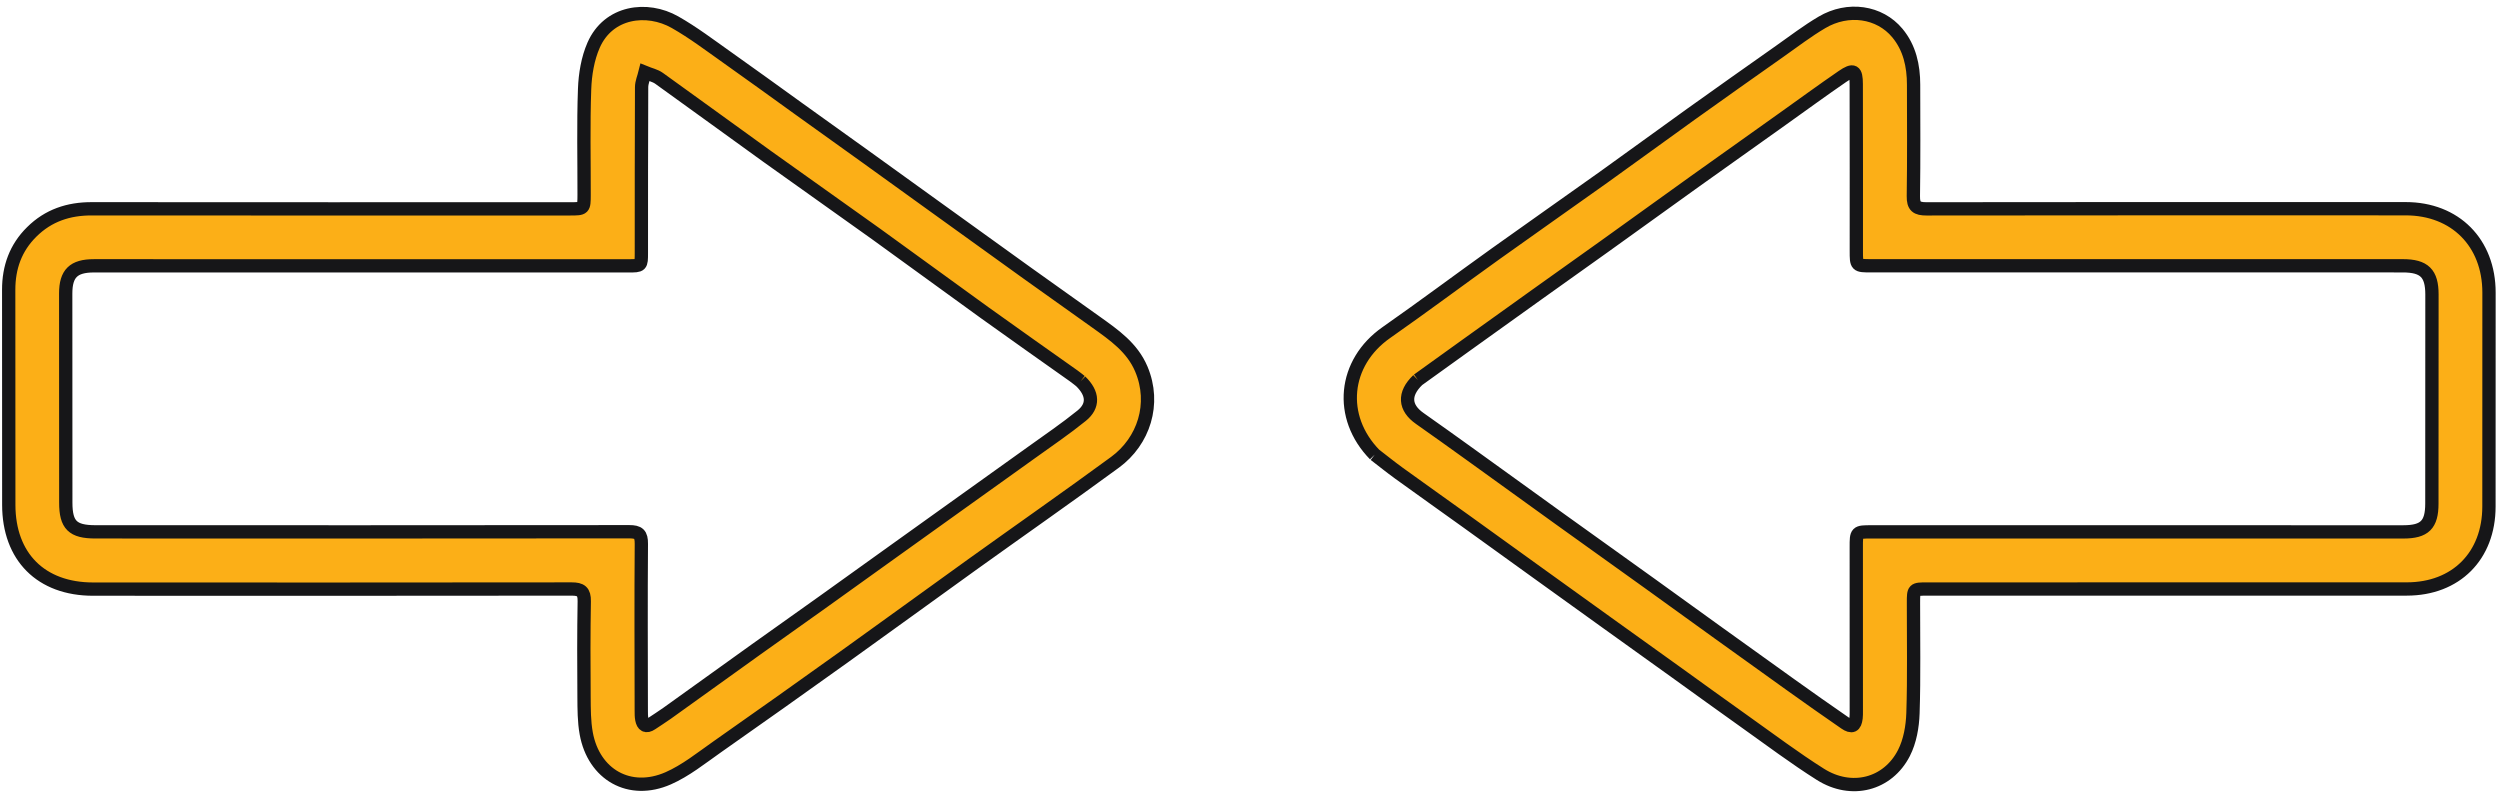 <?xml version="1.0" encoding="UTF-8"?>
<svg width="188px" height="60px" viewBox="0 0 188 60" version="1.1" xmlns="http://www.w3.org/2000/svg" xmlns:xlink="http://www.w3.org/1999/xlink">
    <!-- Generator: sketchtool 50.2 (55047) - http://www.bohemiancoding.com/sketch -->
    <title>9D87507E-81E2-4564-9999-3BE8D7855654@1x</title>
    <desc>Created with sketchtool.</desc>
    <defs></defs>
    <g id="Page-1" stroke="none" stroke-width="1" fill="none" fill-rule="evenodd">
        <g id="Enerflex-Compression" transform="translate(-765, -1591)" fill="#FCAF17" stroke="#161618">
            <g id="advantages" transform="translate(0, 1478)">
                <path d="M871.624,141.572 C870.52,142.63 870.623,143.667 871.764,144.467 C873.057,145.376 874.341,146.296 875.624,147.219 C877.85,148.819 880.069,150.428 882.295,152.028 C884.56,153.656 886.833,155.275 889.099,156.903 C890.804,158.127 892.503,159.36 894.206,160.586 C896.011,161.884 897.814,163.182 899.624,164.472 C900.991,165.446 902.36,166.419 903.744,167.369 C904.267,167.729 904.502,167.603 904.577,166.991 C904.598,166.82 904.594,166.646 904.594,166.472 C904.594,162.369 904.593,158.265 904.592,154.161 C904.591,152.996 904.589,152.996 905.747,152.996 C919.077,152.997 932.406,152.999 945.735,152.998 C947.336,152.997 947.876,152.457 947.877,150.872 C947.88,145.63 947.881,140.388 947.883,135.146 C947.883,133.553 947.308,132.987 945.685,132.987 C932.36,132.986 919.034,132.986 905.709,132.986 C904.592,132.986 904.596,132.985 904.596,131.856 C904.597,127.678 904.601,123.5 904.59,119.322 C904.587,118.301 904.385,118.181 903.555,118.749 C902.049,119.783 900.575,120.863 899.086,121.922 C896.873,123.497 894.656,125.067 892.447,126.648 C890.178,128.271 887.918,129.907 885.649,131.533 C883.963,132.741 882.269,133.938 880.582,135.145 C878.814,136.408 877.048,137.674 875.283,138.941 C874.019,139.848 872.758,140.757 871.624,141.572 M868.38,147.19 C865.614,144.361 866.016,140.272 869.253,138.008 C872.024,136.069 874.735,134.043 877.485,132.075 C880.176,130.149 882.889,128.256 885.581,126.334 C887.791,124.756 889.98,123.147 892.189,121.567 C894.398,119.987 896.617,118.42 898.837,116.856 C899.885,116.117 900.909,115.333 902.011,114.683 C903.971,113.525 906.342,113.869 907.684,115.487 C908.605,116.597 908.901,117.951 908.902,119.37 C908.906,122.164 908.927,124.958 908.885,127.751 C908.874,128.52 909.139,128.707 909.871,128.706 C921.883,128.688 933.895,128.693 945.906,128.696 C949.635,128.697 952.173,131.256 952.173,135.001 C952.172,140.365 952.172,145.73 952.169,151.094 C952.167,154.802 949.695,157.291 945.988,157.292 C933.967,157.298 921.947,157.294 909.927,157.295 C908.898,157.295 908.894,157.297 908.893,158.326 C908.888,161.095 908.946,163.866 908.855,166.632 C908.822,167.642 908.63,168.738 908.177,169.625 C906.96,172.006 904.226,172.7 901.899,171.234 C899.959,170.011 898.123,168.625 896.251,167.297 C894.499,166.054 892.761,164.791 891.017,163.538 C889.292,162.3 887.565,161.065 885.841,159.826 C884.076,158.559 882.312,157.289 880.549,156.02 C878.785,154.75 877.025,153.477 875.26,152.209 C873.576,151 871.883,149.801 870.202,148.586 C869.582,148.138 868.987,147.656 868.38,147.19 M846.264,141.671 C846.172,141.6 845.964,141.425 845.743,141.268 C843.508,139.681 841.263,138.108 839.038,136.508 C836.311,134.548 833.608,132.554 830.881,130.594 C828.154,128.635 825.402,126.709 822.674,124.75 C819.966,122.806 817.278,120.834 814.567,118.894 C814.263,118.677 813.863,118.594 813.508,118.448 C813.418,118.817 813.251,119.185 813.249,119.554 C813.229,123.709 813.233,127.864 813.231,132.019 C813.23,132.989 813.23,132.991 812.257,132.991 C798.859,132.991 785.46,132.989 772.061,132.989 C770.531,132.989 769.941,133.569 769.941,135.074 C769.942,140.315 769.944,145.556 769.947,150.797 C769.947,152.483 770.465,152.995 772.178,152.995 C785.558,152.997 798.937,153.004 812.316,152.986 C813.025,152.985 813.236,153.17 813.23,153.899 C813.197,158.078 813.219,162.257 813.224,166.436 C813.225,166.658 813.222,166.885 813.264,167.101 C813.35,167.541 813.579,167.705 813.997,167.421 C814.385,167.158 814.785,166.911 815.167,166.638 C817.396,165.043 819.618,163.439 821.847,161.844 C823.534,160.637 825.23,159.442 826.918,158.237 C828.687,156.974 830.45,155.705 832.216,154.439 C833.922,153.216 835.629,151.995 837.336,150.773 C839.083,149.523 840.834,148.278 842.577,147.023 C843.84,146.115 845.13,145.24 846.338,144.263 C847.256,143.521 847.216,142.592 846.264,141.671 M767.389,130.437 C768.637,129.2 770.15,128.699 771.889,128.701 C783.881,128.712 795.872,128.707 807.863,128.706 C808.918,128.706 808.923,128.704 808.925,127.636 C808.93,124.989 808.865,122.34 808.962,119.696 C809.002,118.586 809.196,117.408 809.638,116.4 C810.754,113.854 813.65,113.472 815.76,114.669 C817.128,115.445 818.393,116.408 819.682,117.318 C821.479,118.584 823.253,119.881 825.039,121.162 C826.724,122.371 828.412,123.576 830.097,124.787 C831.842,126.041 833.583,127.299 835.326,128.555 C837.63,130.214 839.932,131.878 842.24,133.532 C843.966,134.77 845.702,135.993 847.43,137.229 C848.777,138.193 850.142,139.131 850.827,140.75 C851.936,143.371 851.002,146.185 848.855,147.759 C845.29,150.372 841.664,152.903 838.072,155.48 C834.882,157.769 831.711,160.084 828.518,162.368 C825.326,164.653 822.125,166.927 818.91,169.18 C817.722,170.013 816.561,170.952 815.249,171.528 C812.355,172.798 809.644,171.26 809.083,168.143 C808.923,167.25 808.925,166.322 808.919,165.41 C808.9,163.011 808.895,160.612 808.936,158.214 C808.948,157.481 808.687,157.291 807.983,157.293 C795.987,157.31 783.991,157.305 771.995,157.301 C768.084,157.299 765.662,154.872 765.66,150.96 C765.656,145.569 765.657,140.179 765.654,134.788 C765.654,133.107 766.173,131.635 767.389,130.437" id="Reduce-swelling-and-soreness"></path>
            </g>
        </g>
    </g>
</svg>